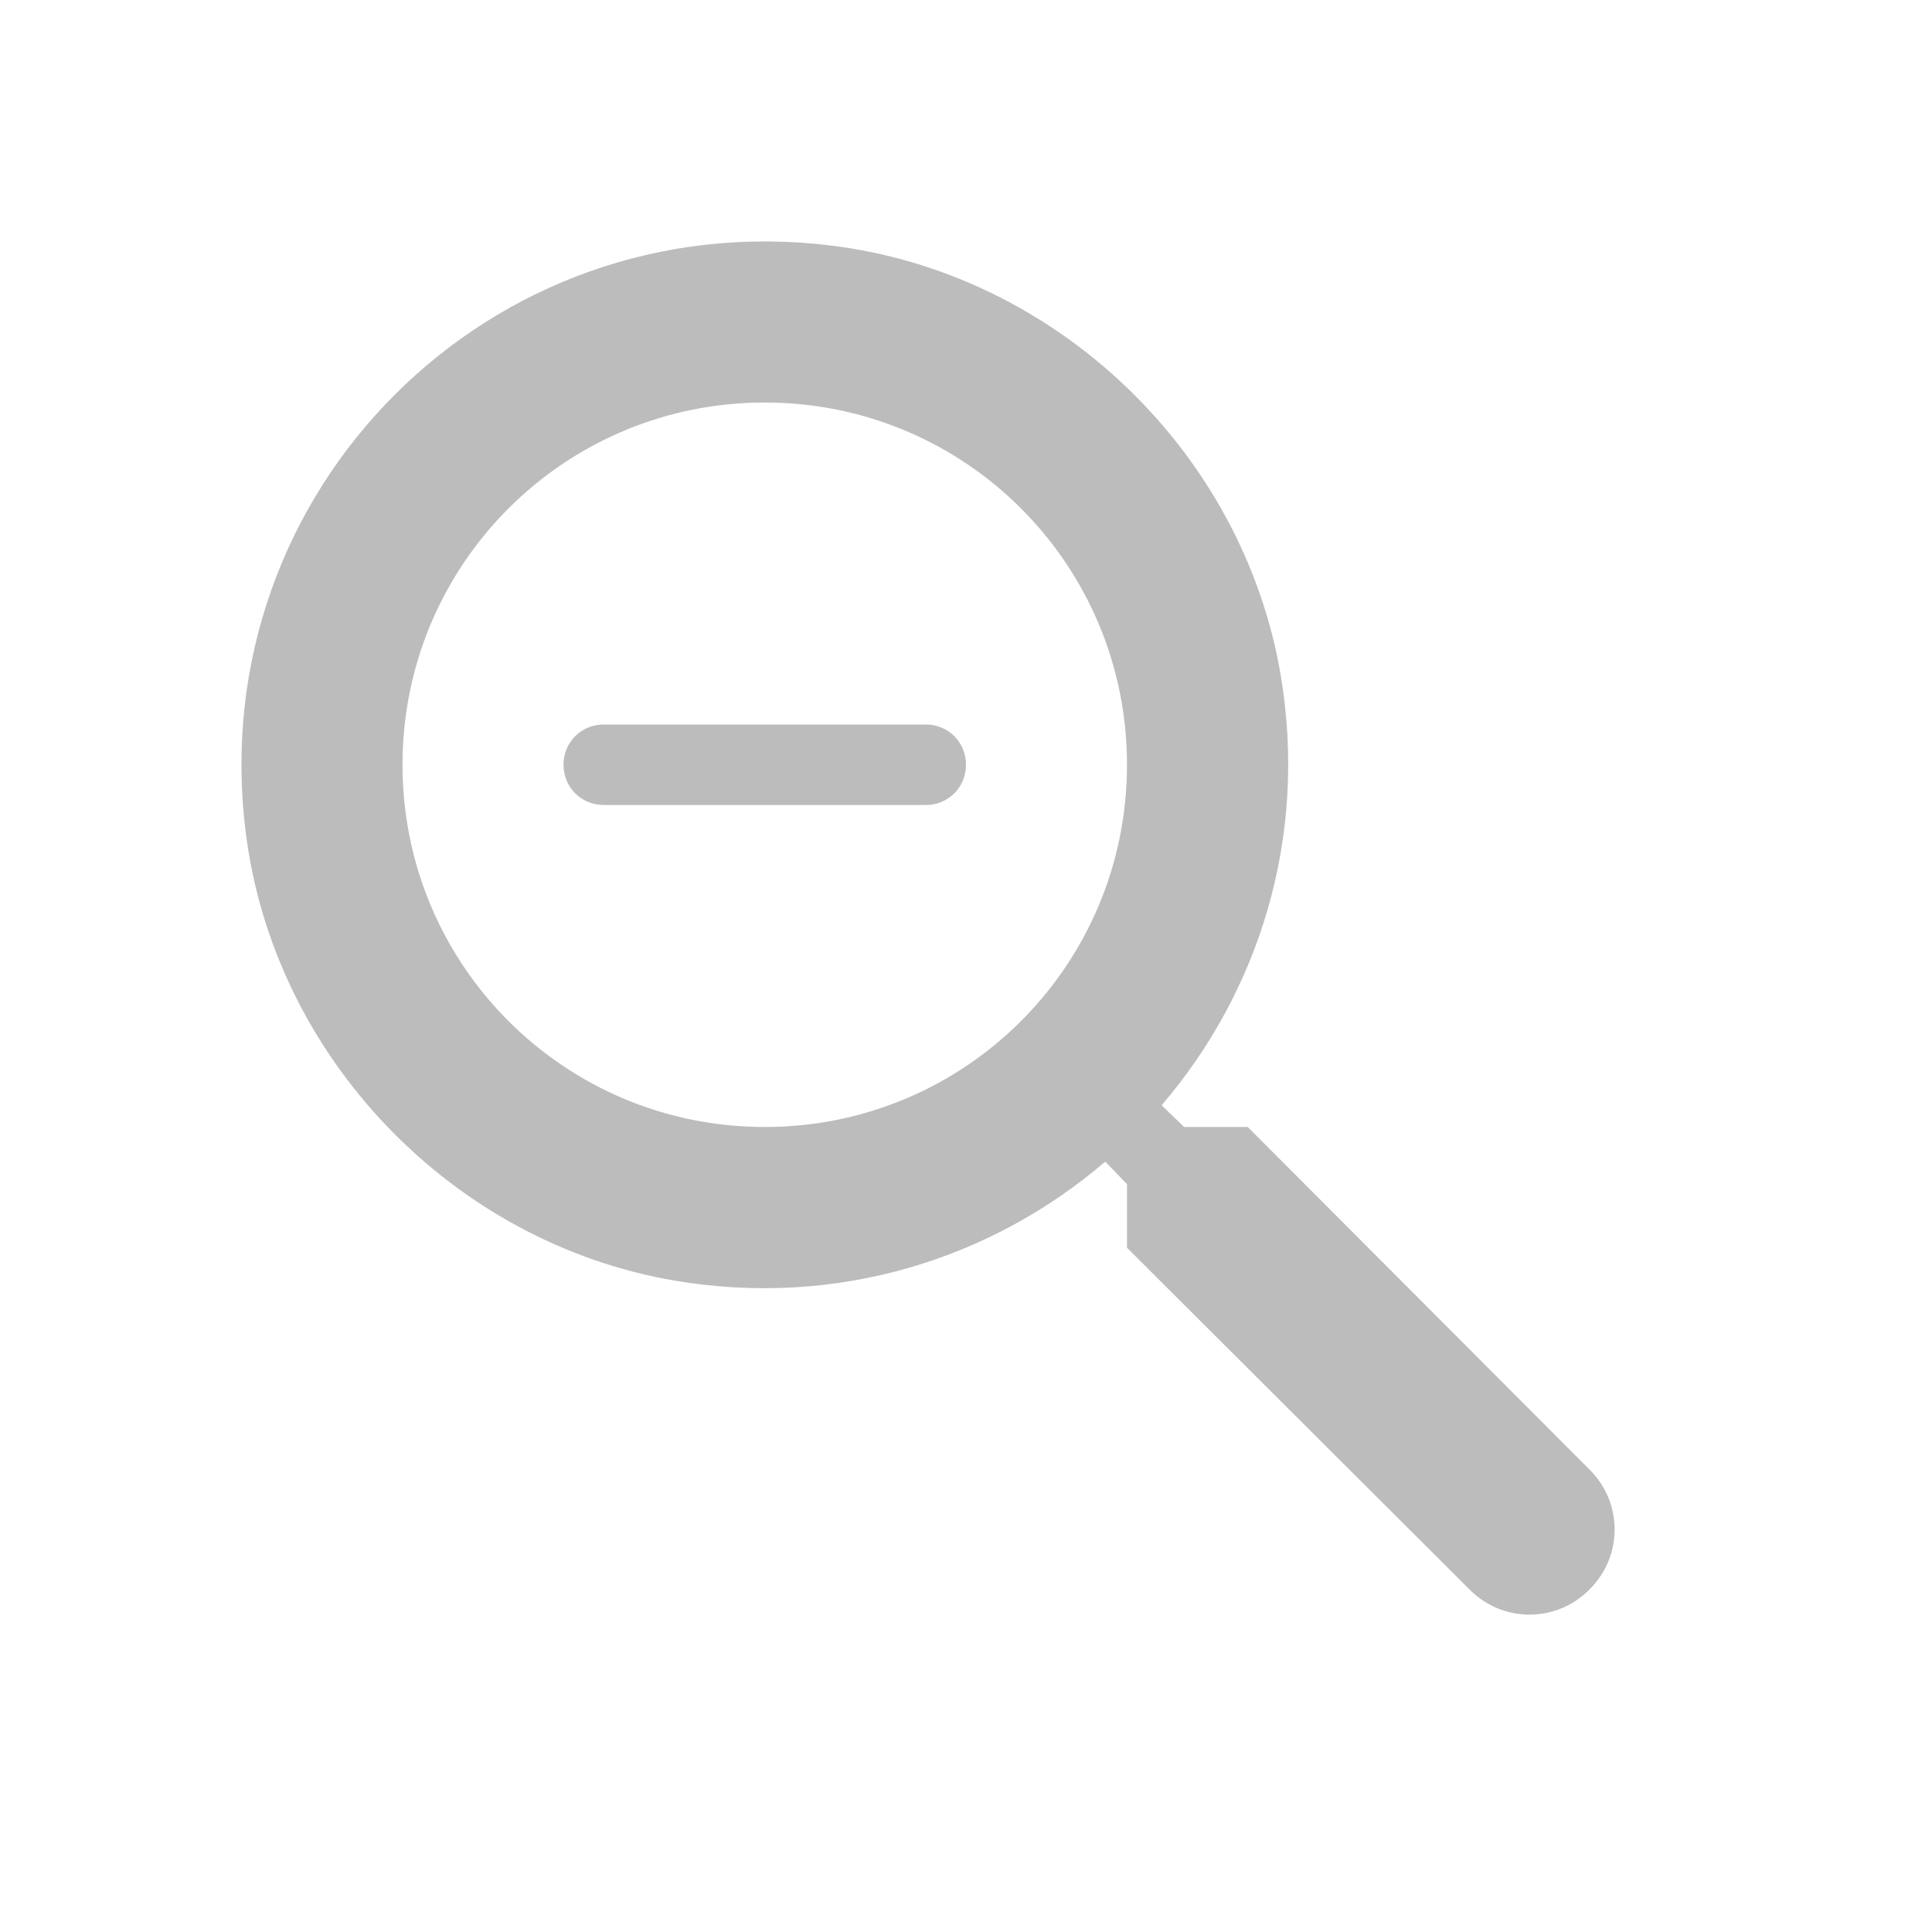 <svg width="96" height="96" viewBox="0 0 96 96" fill="none"
    xmlns="http://www.w3.org/2000/svg">
    <g clip-path="url(#clip0_1_5)">
        <path d="M62 56H58.84L57.72 54.92C62.52 49.32 65 41.68 63.64 33.56C61.76 22.44 52.48 13.56 41.28 12.2C24.36 10.12 10.12 24.36 12.2 41.28C13.56 52.48 22.44 61.76 33.56 63.64C41.68 65 49.32 62.52 54.92 57.72L56 58.84V62L73.04 79C74.68 80.64 77.32 80.64 78.96 79L79 78.96C80.64 77.32 80.64 74.68 79 73.04L62 56ZM38 56C28.04 56 20 47.96 20 38C20 28.04 28.04 20 38 20C47.96 20 56 28.04 56 38C56 47.96 47.96 56 38 56ZM30 36H46C47.12 36 48 36.88 48 38C48 39.12 47.12 40 46 40H30C28.88 40 28 39.12 28 38C28 36.88 28.88 36 30 36Z" fill="#bcbcbd"/>
    </g>
    <defs>
        <clipPath id="clip0_1_5">
            <rect width="96" height="96" fill="white"/>
        </clipPath>
    </defs>
</svg>
